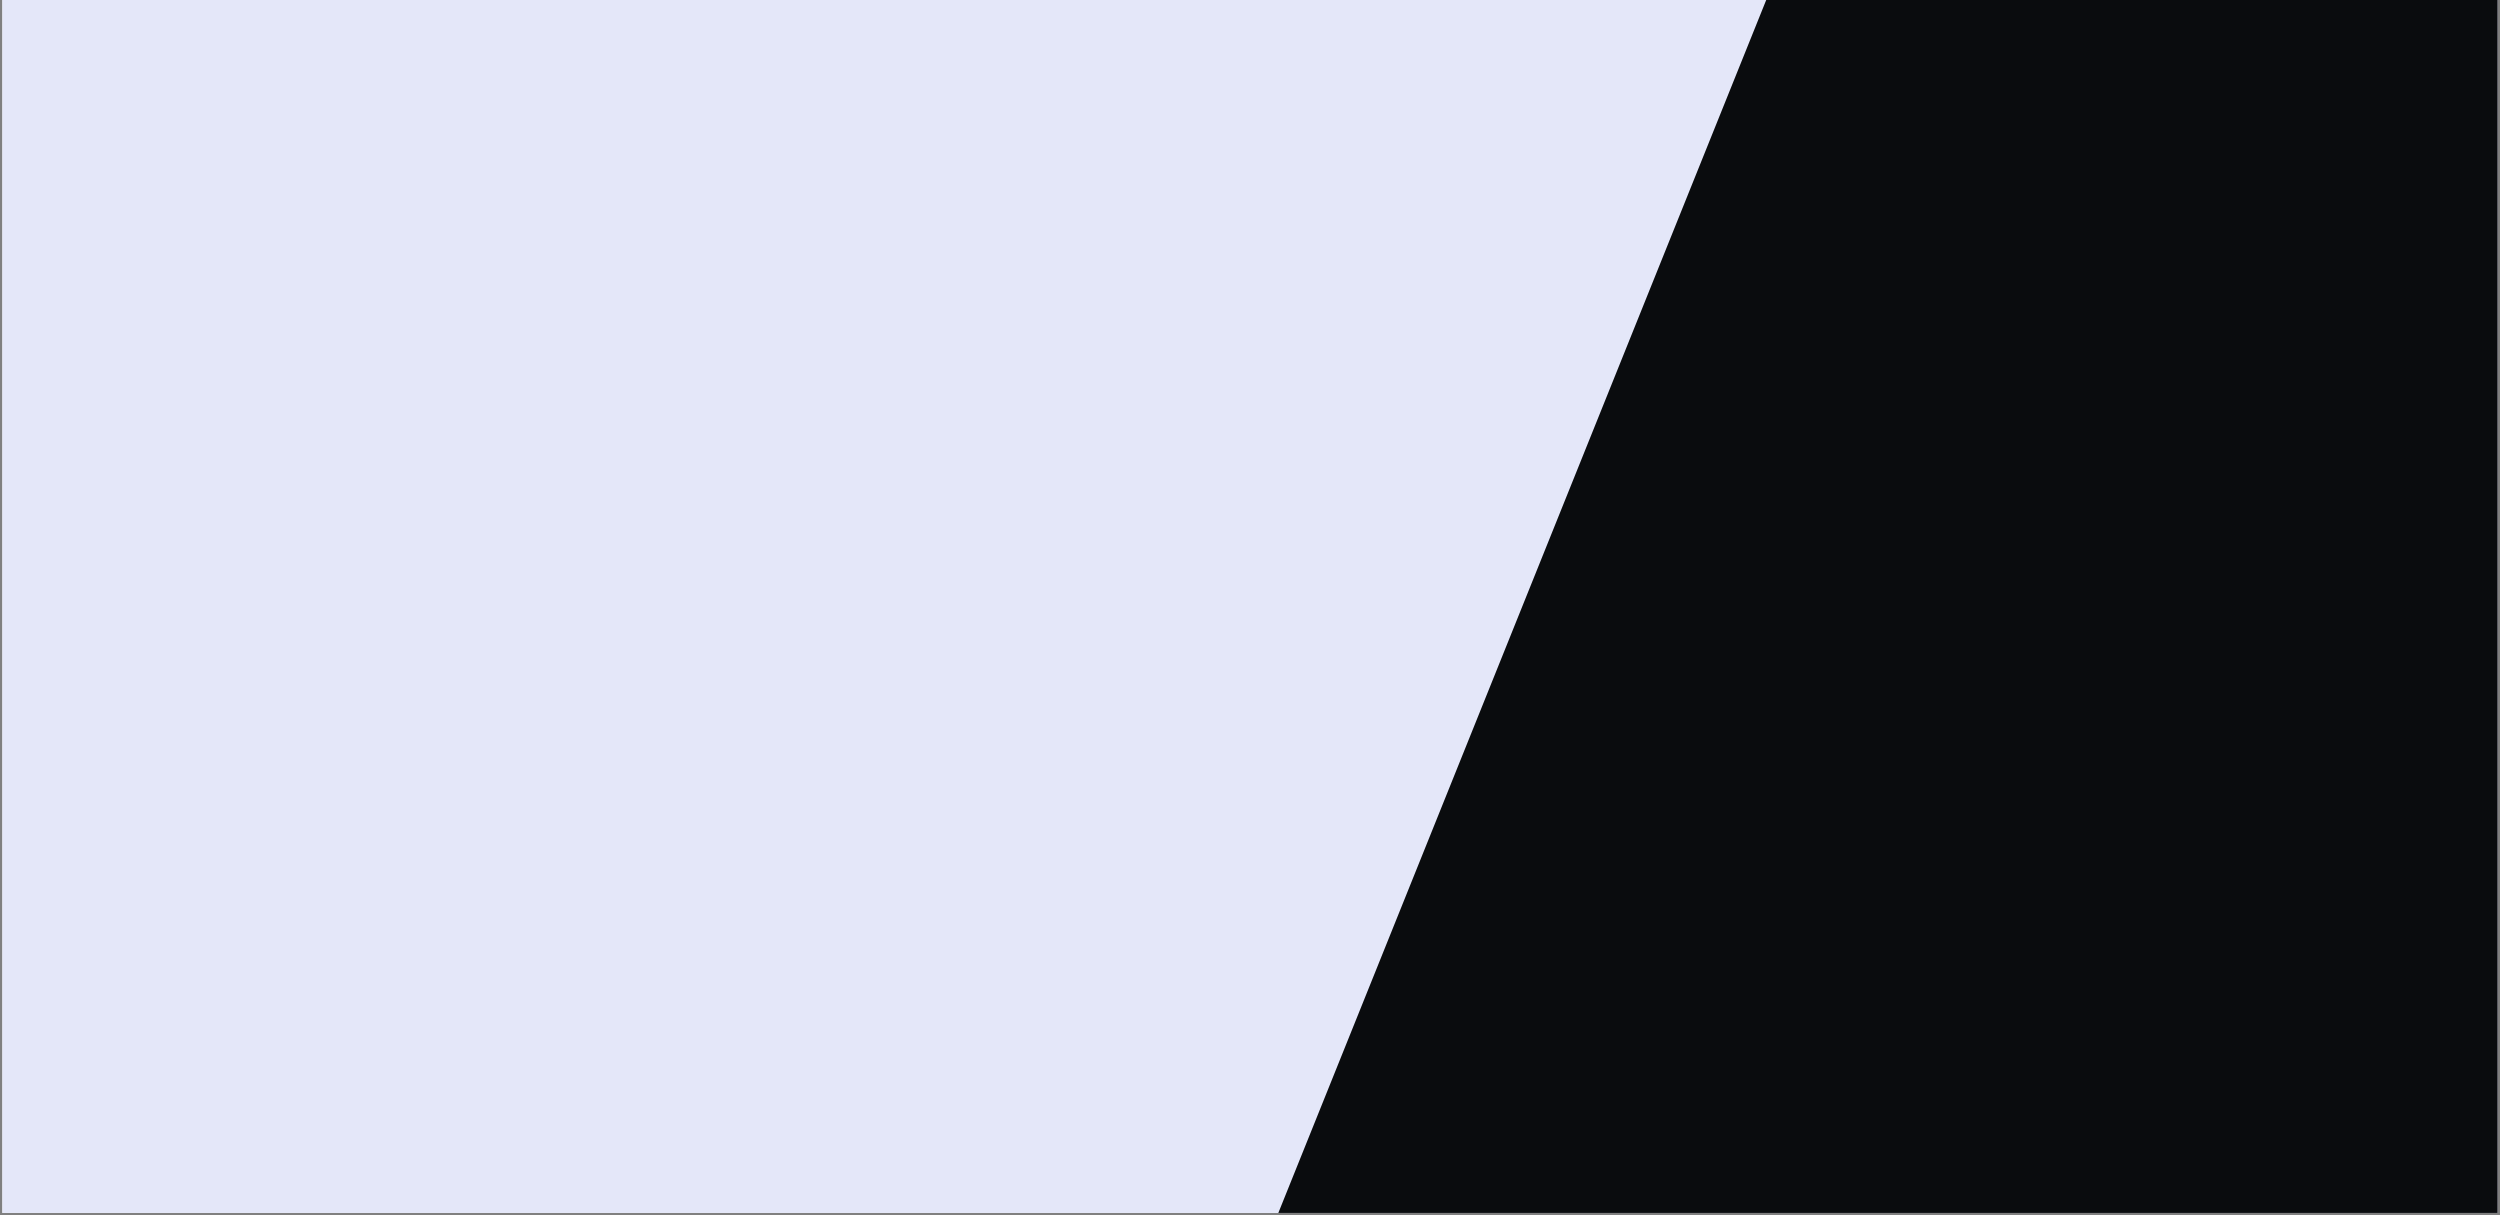 <svg xmlns="http://www.w3.org/2000/svg" xmlns:xlink="http://www.w3.org/1999/xlink" width="1440" zoomAndPan="magnify" viewBox="0 0 1080 525" height="700" preserveAspectRatio="xMidYMid meet" version="1.0"><rect x="0" y="0" width="1080" height="525" fill="#808080" stroke="none"/><defs><clipPath id="e6f5761201"><path d="M 1.027 0 L 1078.973 0 L 1078.973 524 L 1.027 524 Z M 1.027 0 " clip-rule="nonzero"/></clipPath><clipPath id="8043119167"><path d="M 513 0 L 1078.973 0 L 1078.973 524 L 513 524 Z M 513 0 " clip-rule="nonzero"/></clipPath><clipPath id="5a1a3c39fc"><path d="M 1396.43 13.516 L 1062.922 842.648 L 513.031 621.461 L 846.539 -207.672 Z M 1396.43 13.516 " clip-rule="nonzero"/></clipPath><clipPath id="912faab6be"><path d="M 1396.43 13.516 L 1063.773 840.527 L 513.883 619.344 L 846.539 -207.672 Z M 1396.43 13.516 " clip-rule="nonzero"/></clipPath></defs><g clip-path="url(#e6f5761201)"><path fill="#ffffff" d="M 1.027 0 L 1078.973 0 L 1078.973 524 L 1.027 524 Z M 1.027 0 " fill-opacity="1" fill-rule="nonzero"/><path fill="#e4e7f9" d="M 1.027 0 L 1078.973 0 L 1078.973 524 L 1.027 524 Z M 1.027 0 " fill-opacity="1" fill-rule="nonzero"/></g><g clip-path="url(#8043119167)"><g clip-path="url(#5a1a3c39fc)"><g clip-path="url(#912faab6be)"><path fill="#0a0c0e" d="M 1396.43 13.516 L 1063.785 840.5 L 513.895 619.312 L 846.539 -207.672 Z M 1396.43 13.516 " fill-opacity="1" fill-rule="nonzero"/></g></g></g></svg>